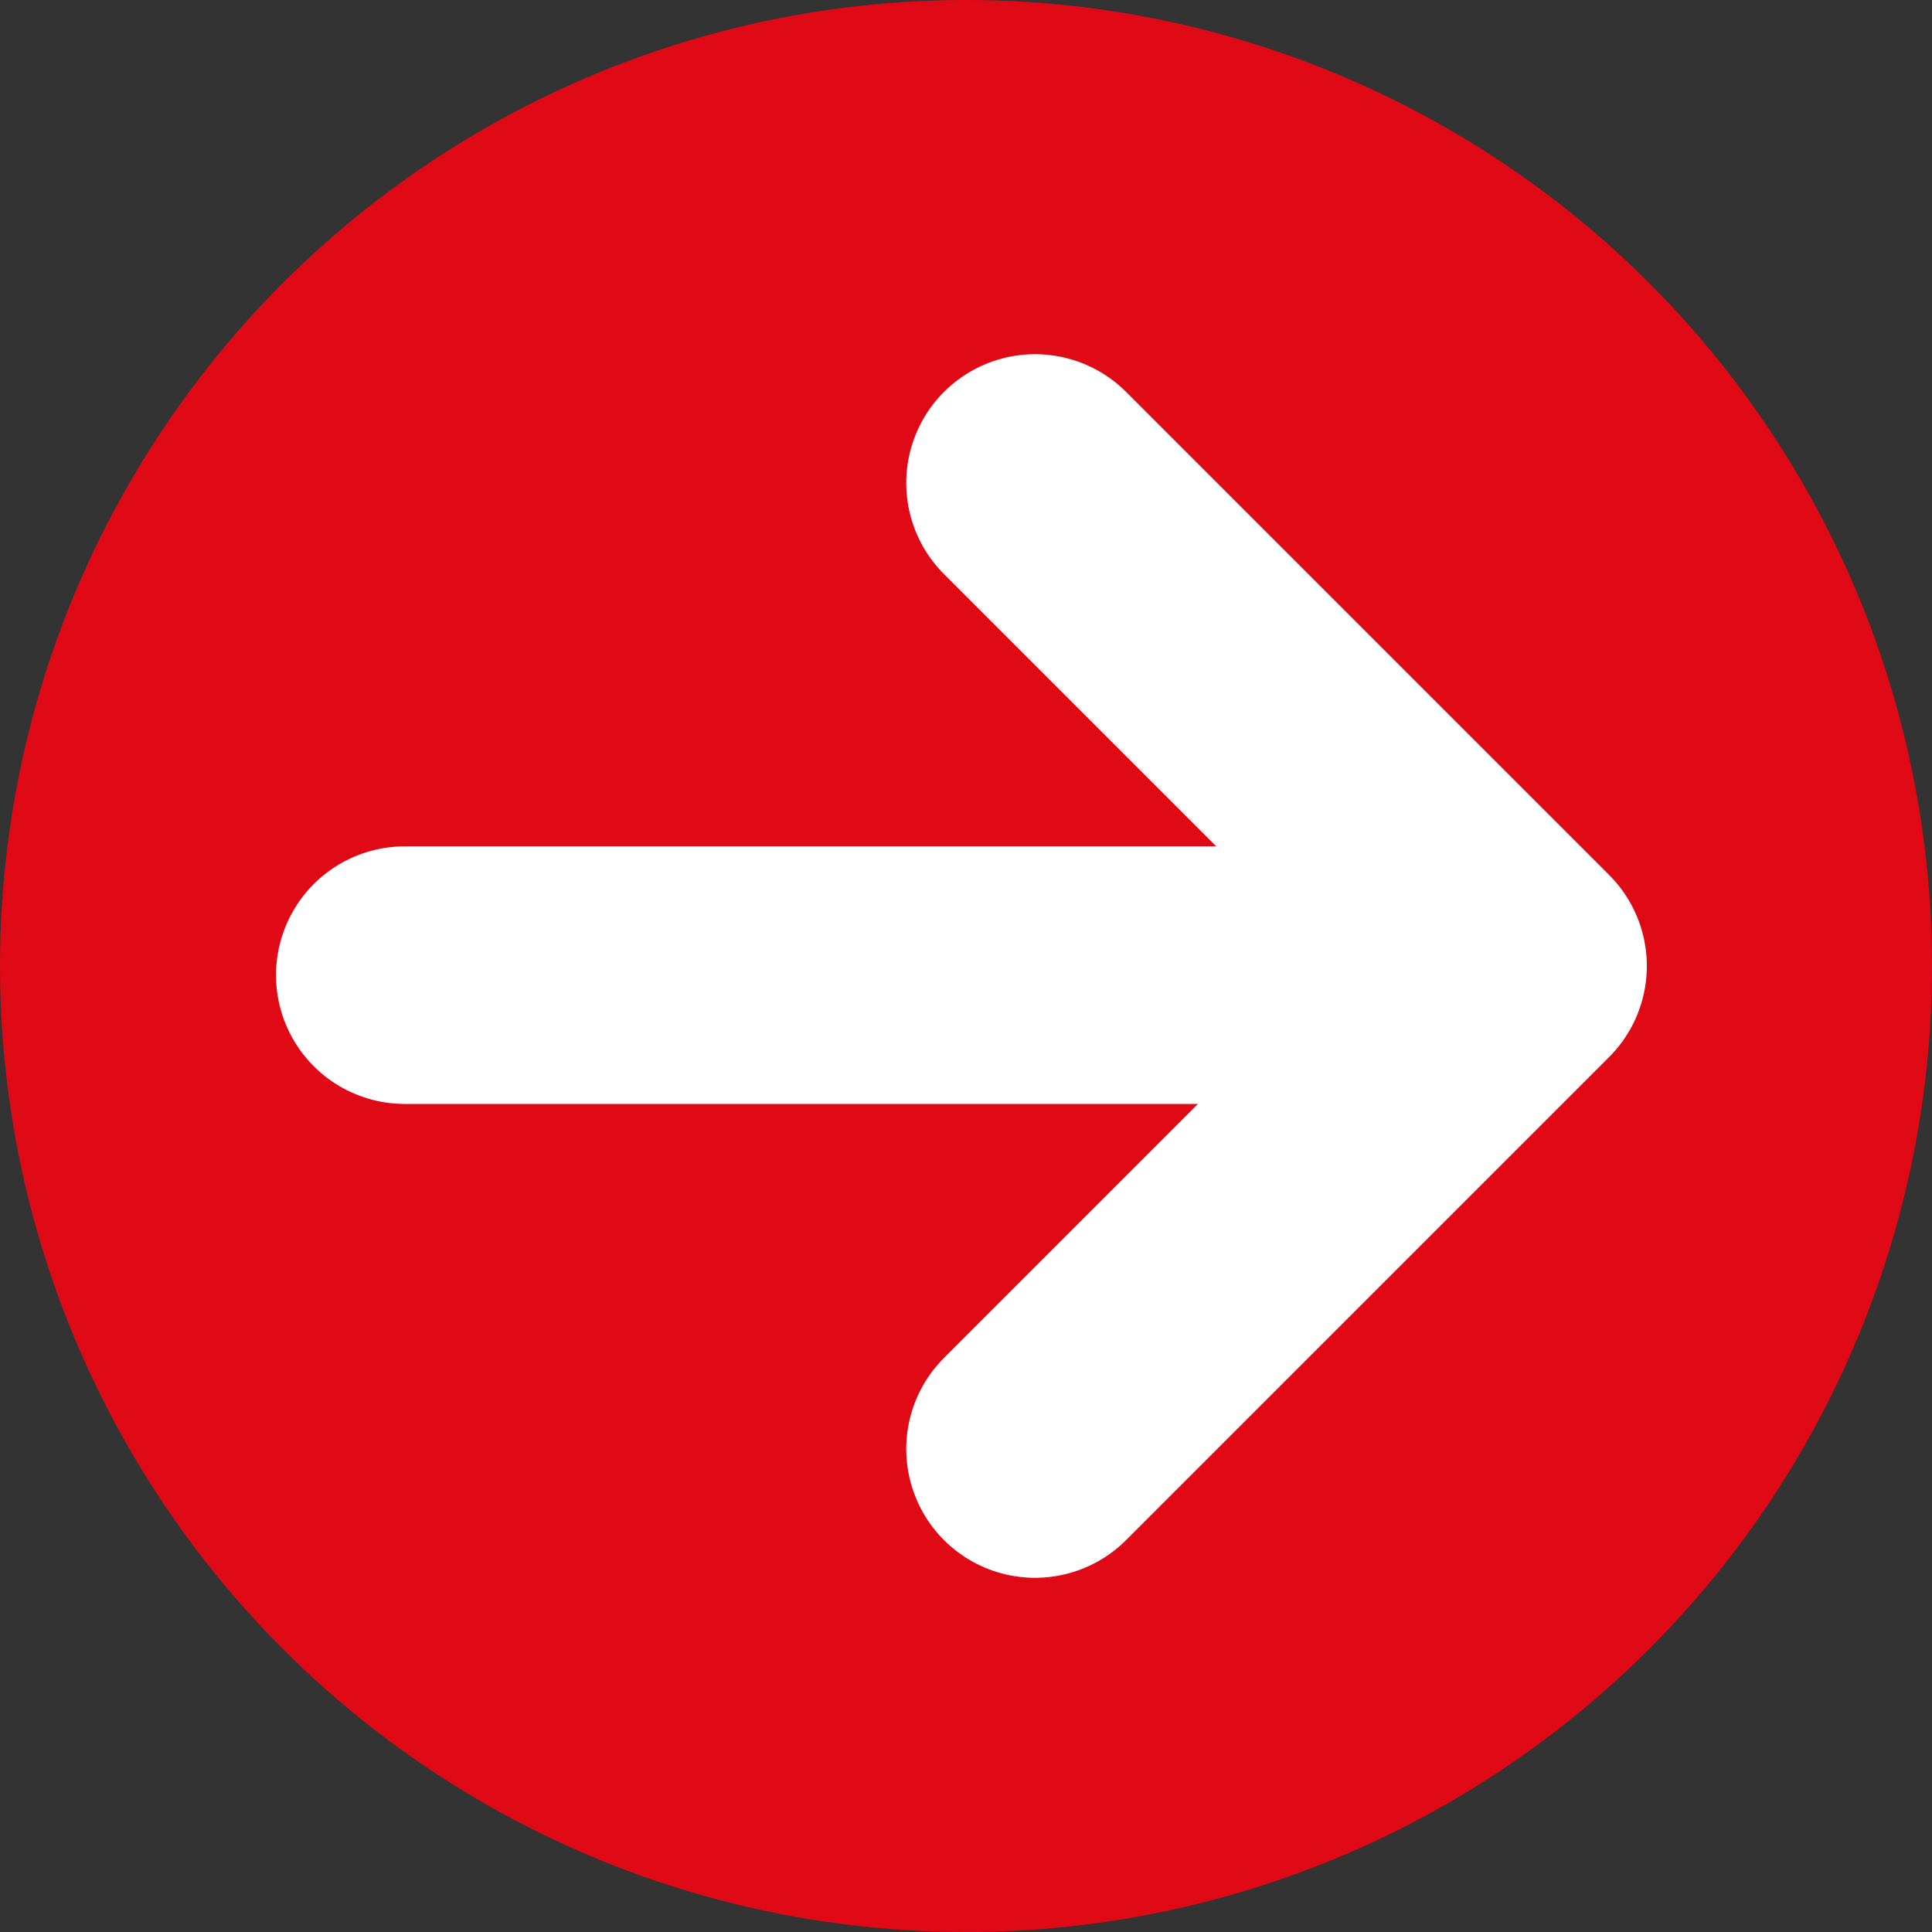 <svg width="15" height="15" viewBox="0 0 15 15" fill="none" xmlns="http://www.w3.org/2000/svg">
<rect x="0" y="0" width="15" height="15" fill="#333333" stroke="none"/>
<circle cx="7.5" cy="7.5" r="7.5" fill="#DF0A15"/>
<line x1="3.143" y1="7.571" x2="9.714" y2="7.571" stroke="white" stroke-width="2" stroke-linecap="round" stroke-linejoin="round"/>
<path d="M8.036 3.75L11.786 7.5L8.036 11.25" stroke="white" stroke-width="2" stroke-linecap="round" stroke-linejoin="round"/>
</svg>

